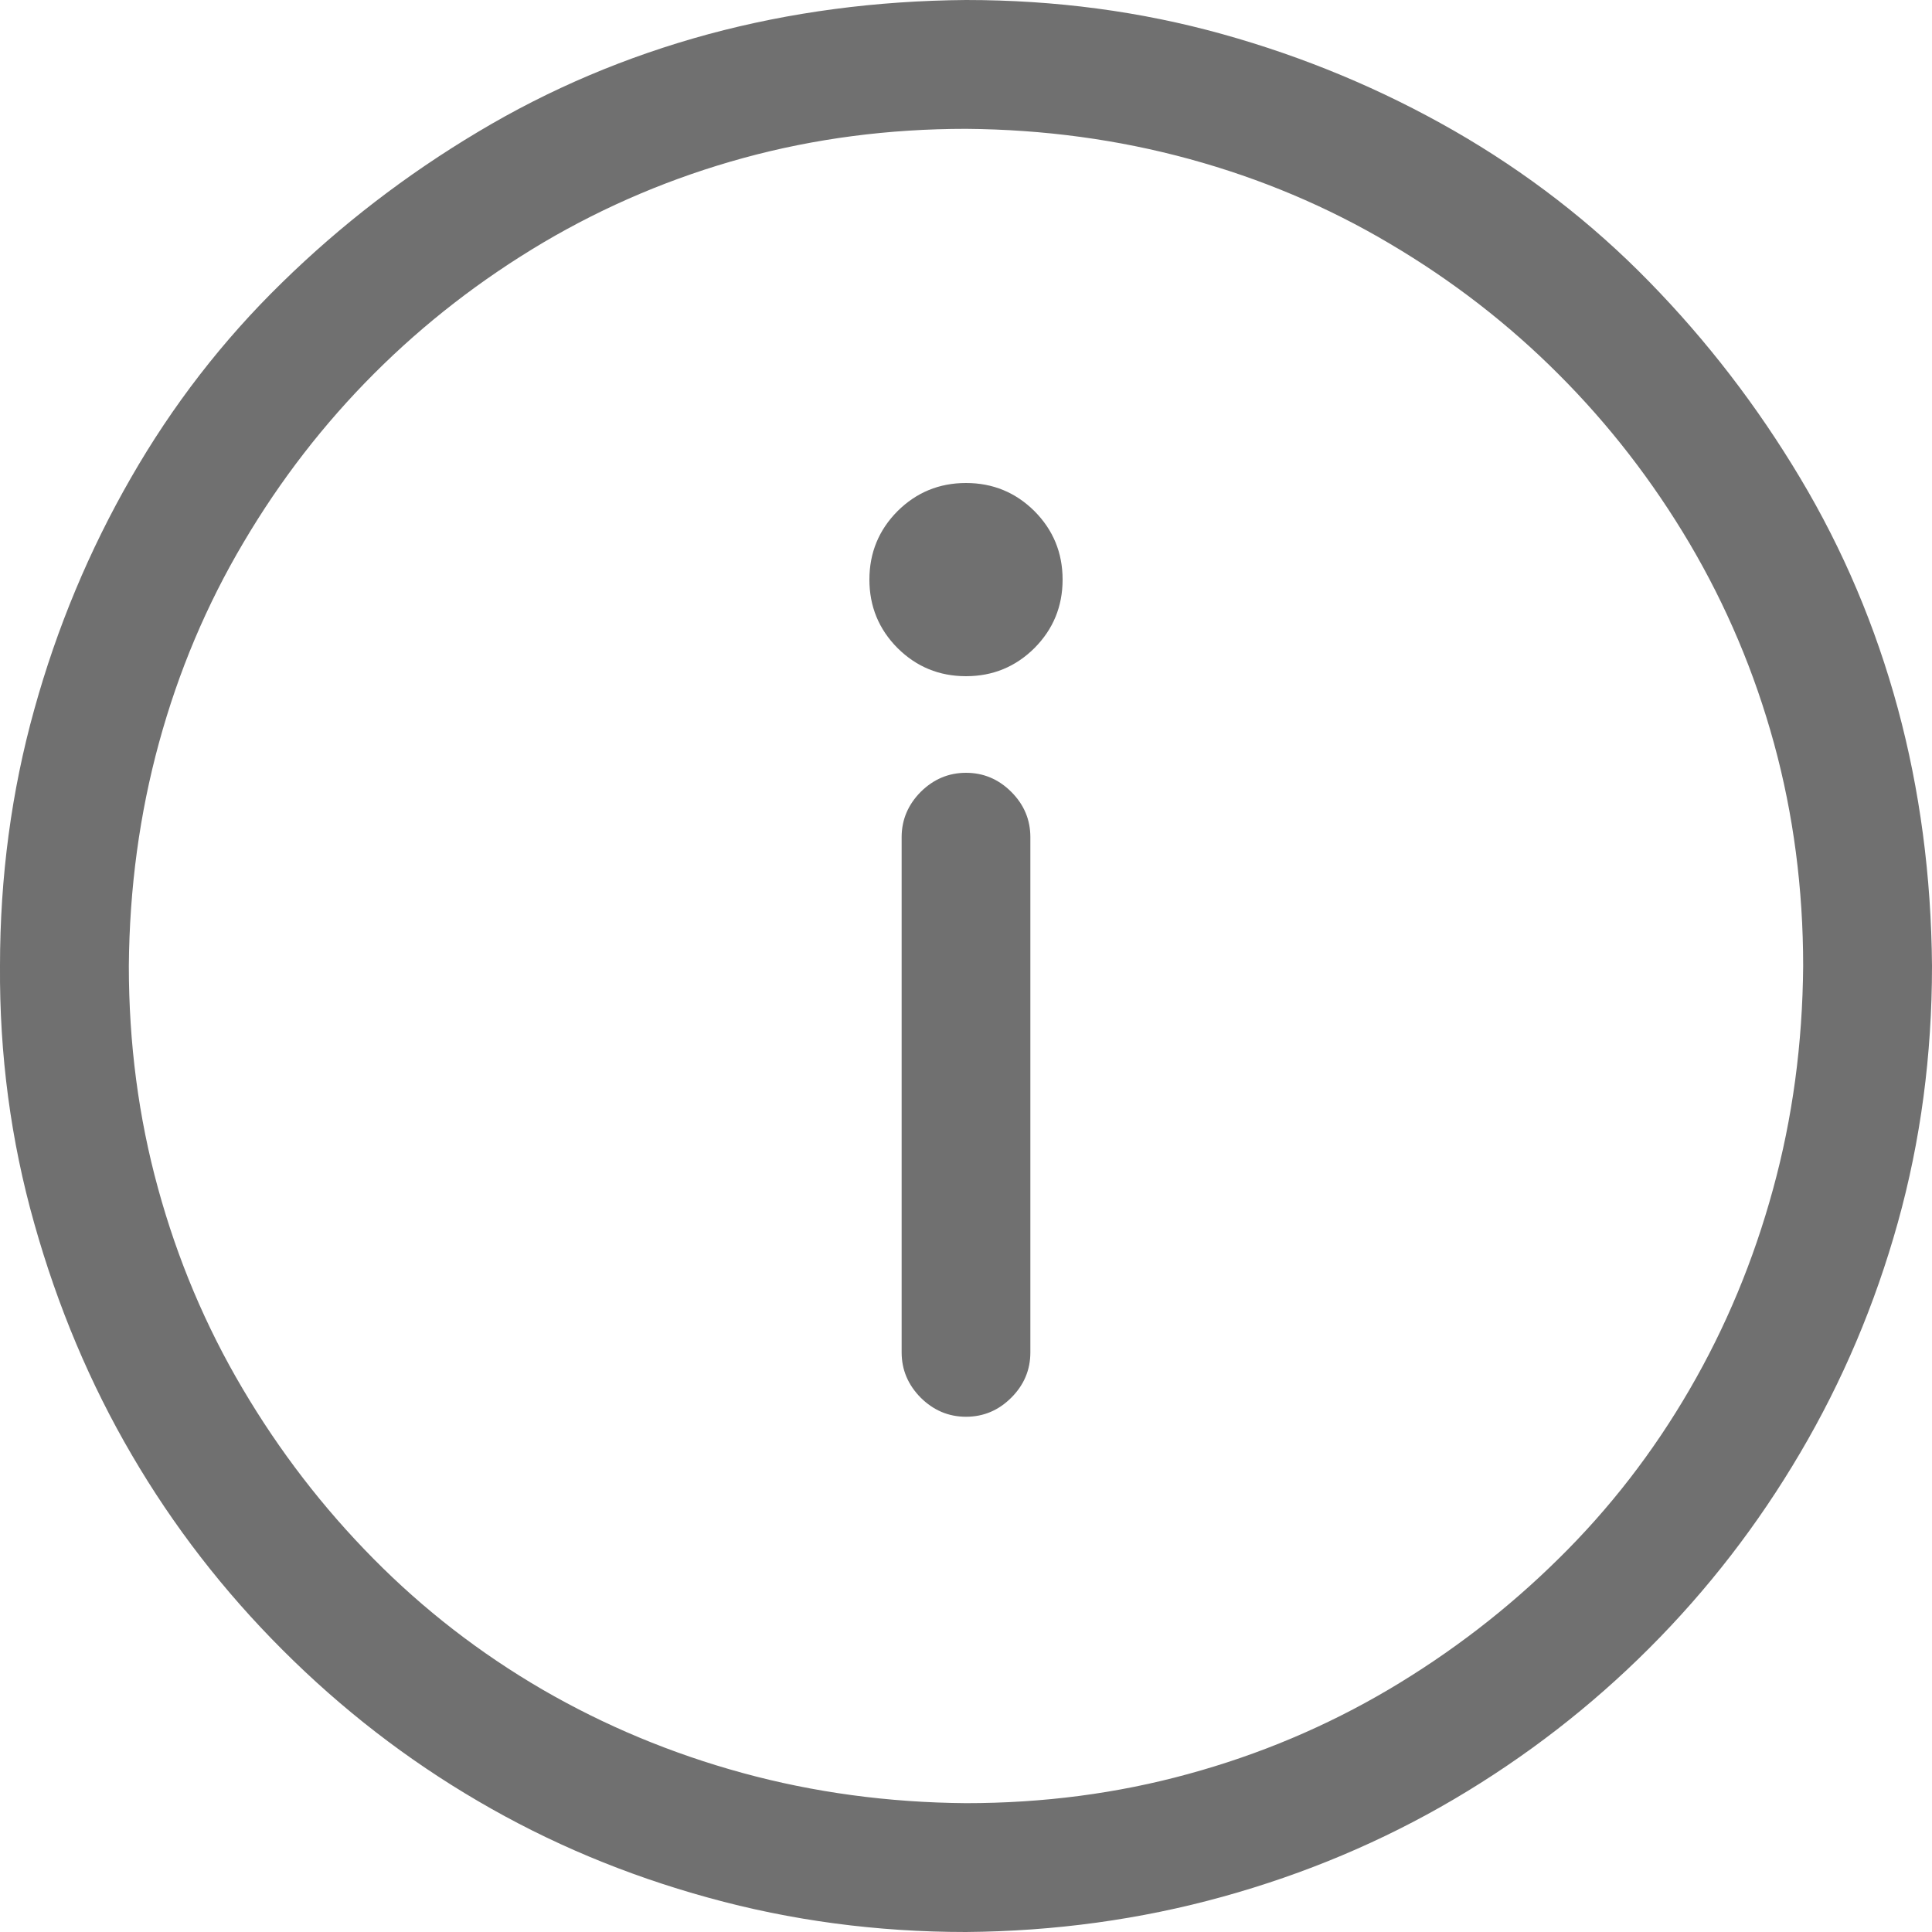 <svg width="16" height="16" viewBox="0 0 16 16" fill="none" xmlns="http://www.w3.org/2000/svg">
<g id="Base / Icons / Info" clip-path="url(#clip0_1294_2775)">
<path id="Vector" d="M0 8C0 7.261 0.095 6.553 0.284 5.875C0.472 5.197 0.739 4.558 1.084 3.958C1.428 3.358 1.845 2.819 2.334 2.342C2.822 1.864 3.364 1.447 3.959 1.092C4.553 0.736 5.189 0.467 5.867 0.283C6.545 0.1 7.256 0.006 8 0C8.739 0 9.447 0.094 10.125 0.283C10.803 0.472 11.442 0.739 12.042 1.083C12.642 1.428 13.181 1.844 13.658 2.333C14.136 2.822 14.553 3.364 14.908 3.958C15.264 4.553 15.533 5.189 15.717 5.867C15.9 6.544 15.994 7.255 16 8C16 8.739 15.906 9.447 15.717 10.125C15.528 10.803 15.258 11.439 14.908 12.033C14.558 12.628 14.142 13.166 13.658 13.65C13.175 14.133 12.636 14.55 12.042 14.9C11.447 15.25 10.808 15.519 10.125 15.708C9.442 15.897 8.733 15.994 8 16C7.261 16 6.55 15.905 5.867 15.716C5.183 15.528 4.547 15.261 3.959 14.916C3.37 14.572 2.831 14.155 2.342 13.666C1.853 13.178 1.436 12.639 1.092 12.05C0.747 11.461 0.478 10.822 0.284 10.133C0.089 9.444 -0.005 8.733 0 8ZM14.933 8C14.933 7.361 14.853 6.747 14.692 6.158C14.531 5.569 14.297 5.017 13.992 4.5C13.686 3.983 13.325 3.517 12.908 3.1C12.492 2.683 12.025 2.322 11.508 2.017C10.992 1.711 10.439 1.478 9.85 1.317C9.261 1.156 8.645 1.072 8 1.067C7.361 1.067 6.747 1.147 6.158 1.308C5.57 1.469 5.017 1.703 4.5 2.008C3.984 2.314 3.517 2.675 3.1 3.092C2.684 3.508 2.322 3.975 2.017 4.492C1.711 5.008 1.478 5.561 1.317 6.15C1.156 6.739 1.072 7.355 1.067 8C1.067 8.639 1.147 9.253 1.309 9.842C1.47 10.43 1.703 10.983 2.009 11.5C2.314 12.017 2.675 12.486 3.092 12.908C3.509 13.33 3.975 13.691 4.492 13.992C5.008 14.291 5.561 14.522 6.15 14.683C6.739 14.844 7.356 14.928 8 14.933C8.639 14.933 9.253 14.853 9.842 14.691C10.431 14.53 10.983 14.297 11.5 13.992C12.017 13.686 12.486 13.325 12.908 12.908C13.331 12.492 13.692 12.025 13.992 11.508C14.292 10.992 14.522 10.439 14.683 9.85C14.845 9.261 14.928 8.644 14.933 8ZM7.2 4.8C7.2 4.578 7.278 4.389 7.433 4.233C7.589 4.078 7.778 4 8 4C8.222 4 8.411 4.078 8.567 4.233C8.722 4.389 8.8 4.578 8.8 4.8C8.8 5.022 8.722 5.211 8.567 5.367C8.411 5.522 8.222 5.6 8 5.6C7.778 5.6 7.589 5.522 7.433 5.367C7.278 5.211 7.2 5.022 7.2 4.8ZM7.467 11.2V6.933C7.467 6.789 7.52 6.664 7.625 6.558C7.731 6.453 7.856 6.4 8 6.4C8.145 6.4 8.27 6.453 8.375 6.558C8.481 6.664 8.533 6.789 8.533 6.933V11.2C8.533 11.344 8.481 11.469 8.375 11.575C8.27 11.68 8.145 11.733 8 11.733C7.856 11.733 7.731 11.68 7.625 11.575C7.52 11.469 7.467 11.344 7.467 11.2Z" fill="#707070"/>
</g>
<defs>
<clipPath id="clip0_1294_2775">
<rect width="16" height="16" fill="white"/>
</clipPath>
</defs>
</svg>
